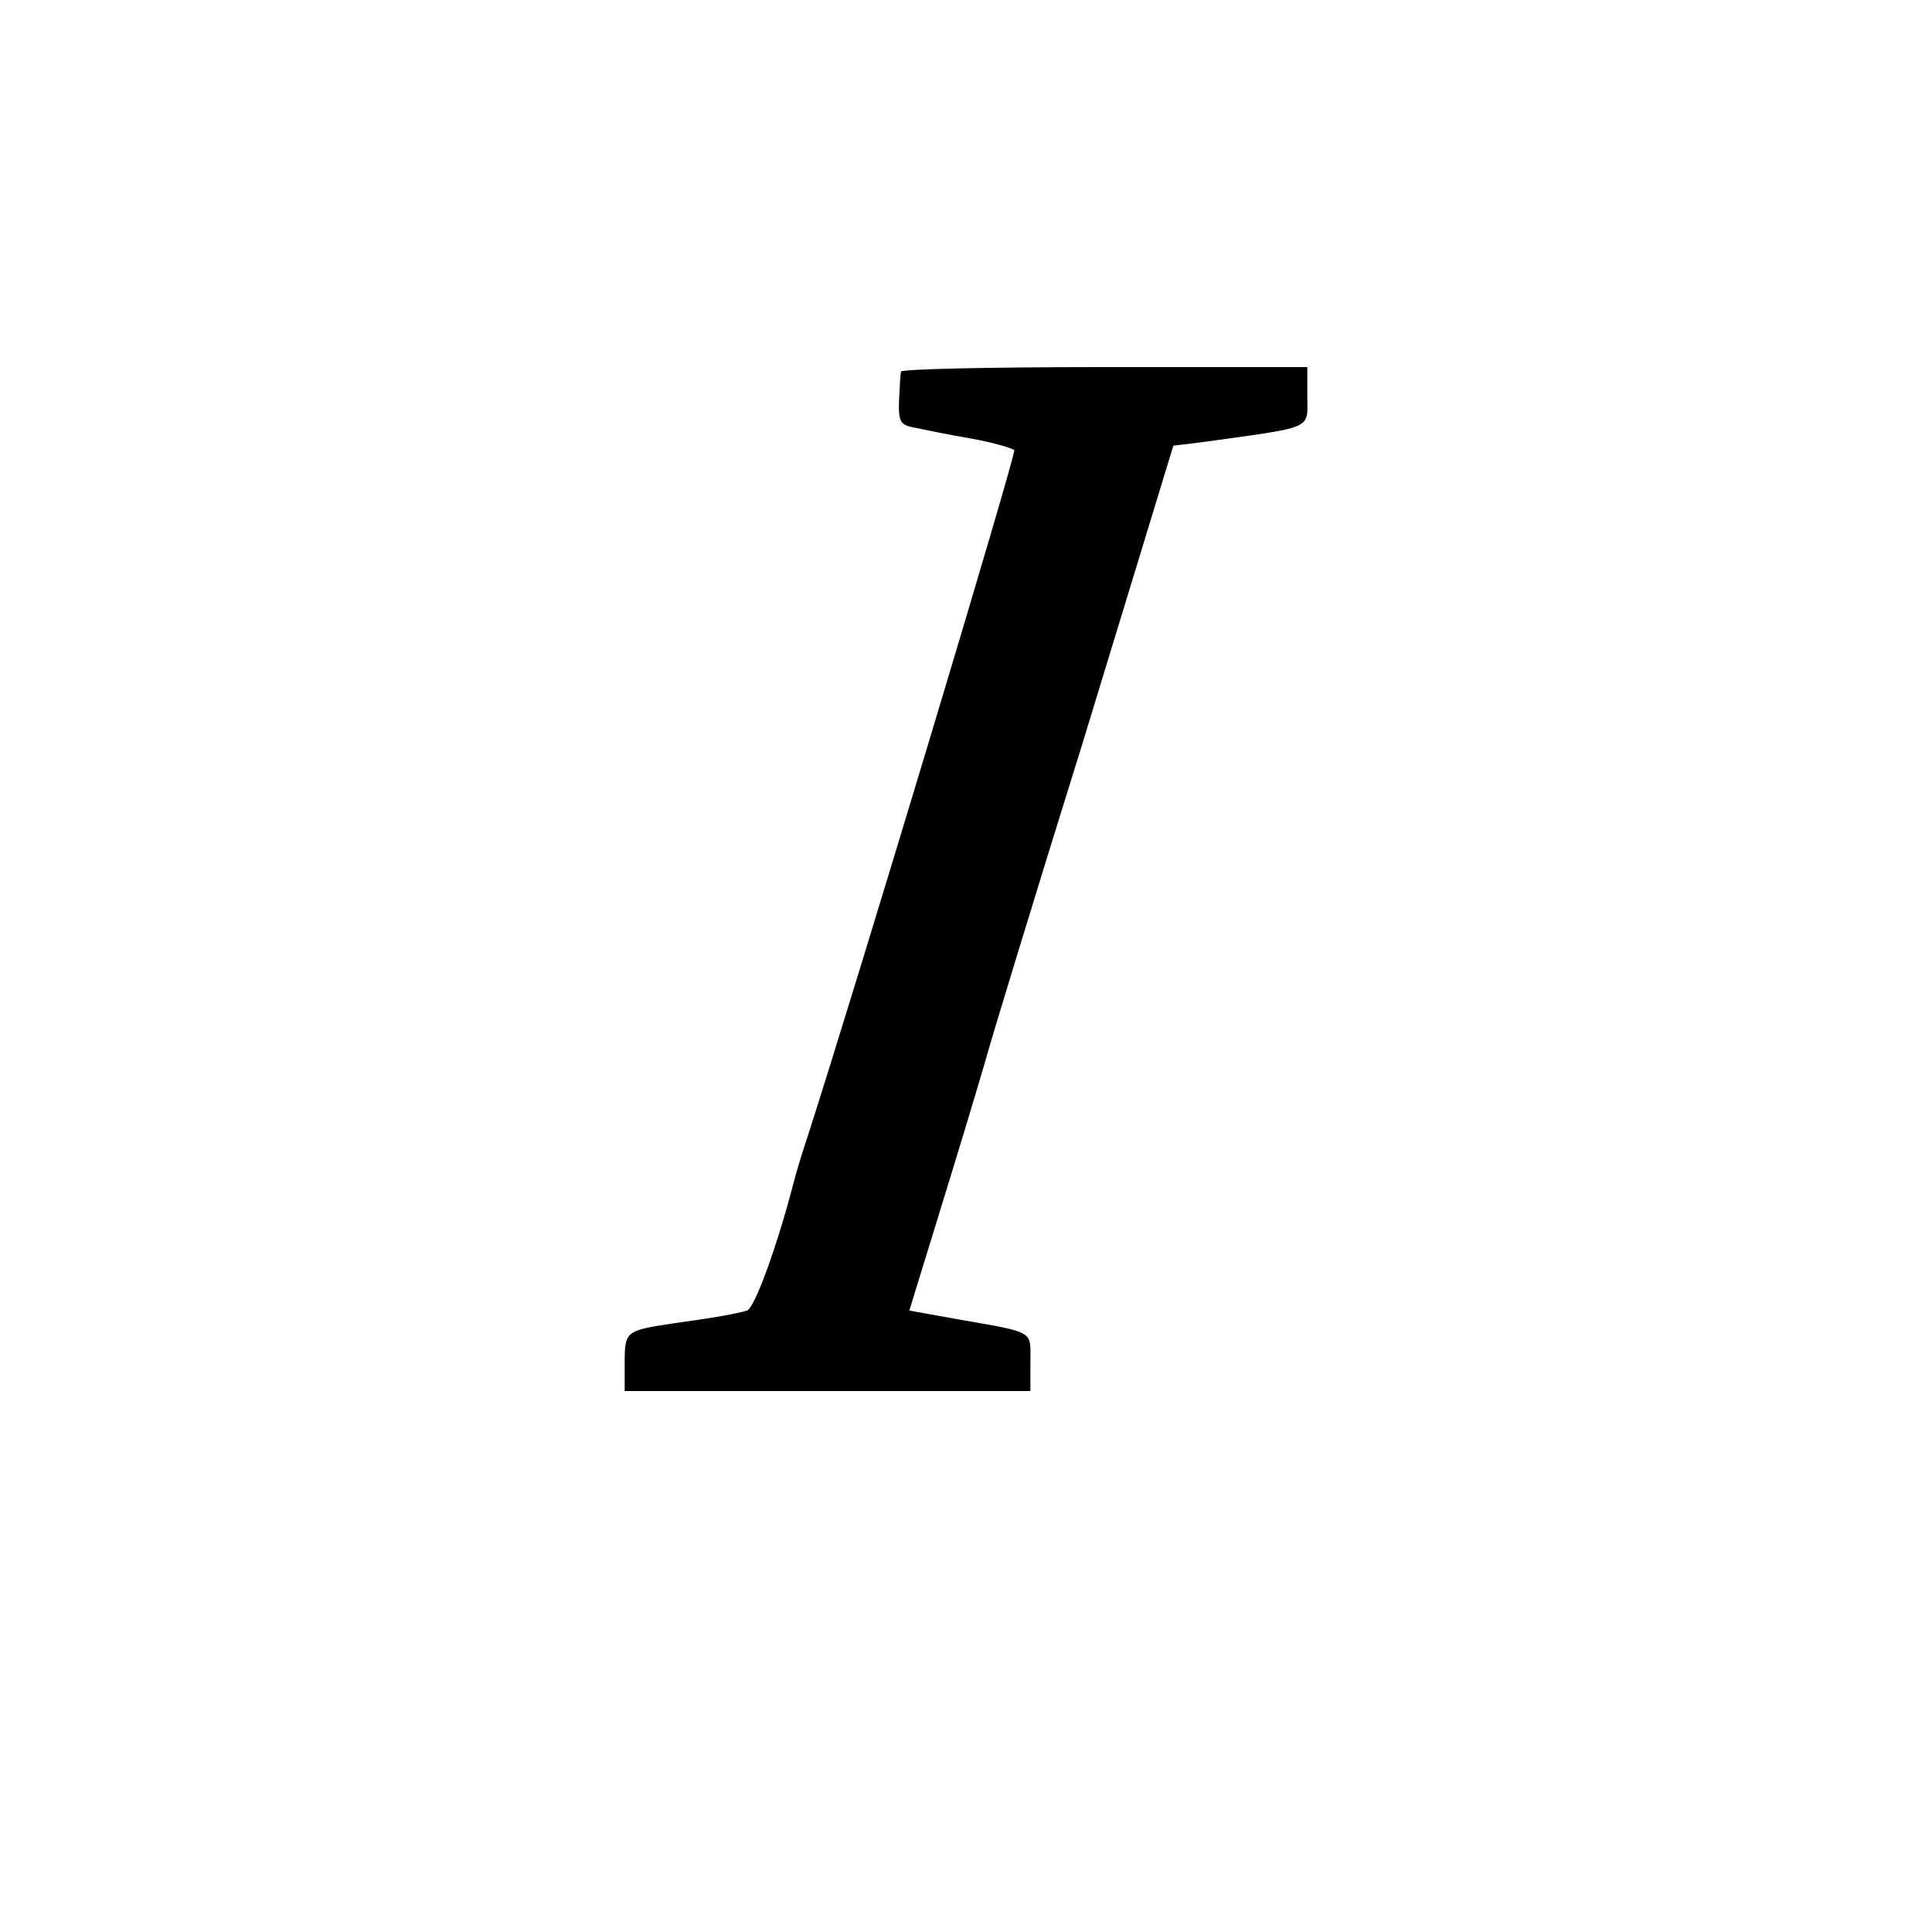 <?xml version="1.0" standalone="no"?>
<!DOCTYPE svg PUBLIC "-//W3C//DTD SVG 20010904//EN"
 "http://www.w3.org/TR/2001/REC-SVG-20010904/DTD/svg10.dtd">
<svg version="1.0" xmlns="http://www.w3.org/2000/svg"
 width="300pt" height="300pt" viewBox="0 0 300 300"
 preserveAspectRatio="xMidYMid meet">
<g transform="translate(0,300) scale(0.1,-0.1)"
fill="#000000" stroke="none">
<path d="M1399 2423 c-1 -5 -2 -25 -3 -45 -1 -33 2 -38 24 -42 14 -3 53 -11
88 -17 34 -6 64 -15 67 -18 3 -6 -244 -827 -321 -1066 -9 -27 -18 -57 -20 -65
-26 -102 -62 -201 -74 -205 -16 -5 -50 -11 -115 -20 -73 -11 -75 -12 -75 -61
l0 -44 315 0 315 0 0 45 c0 50 9 45 -116 67 l-72 13 60 195 c33 107 61 202 63
210 2 8 67 223 146 476 l141 462 42 5 c179 25 166 19 166 72 l0 45 -315 0
c-173 0 -315 -3 -316 -7z"/>
</g>
</svg>

